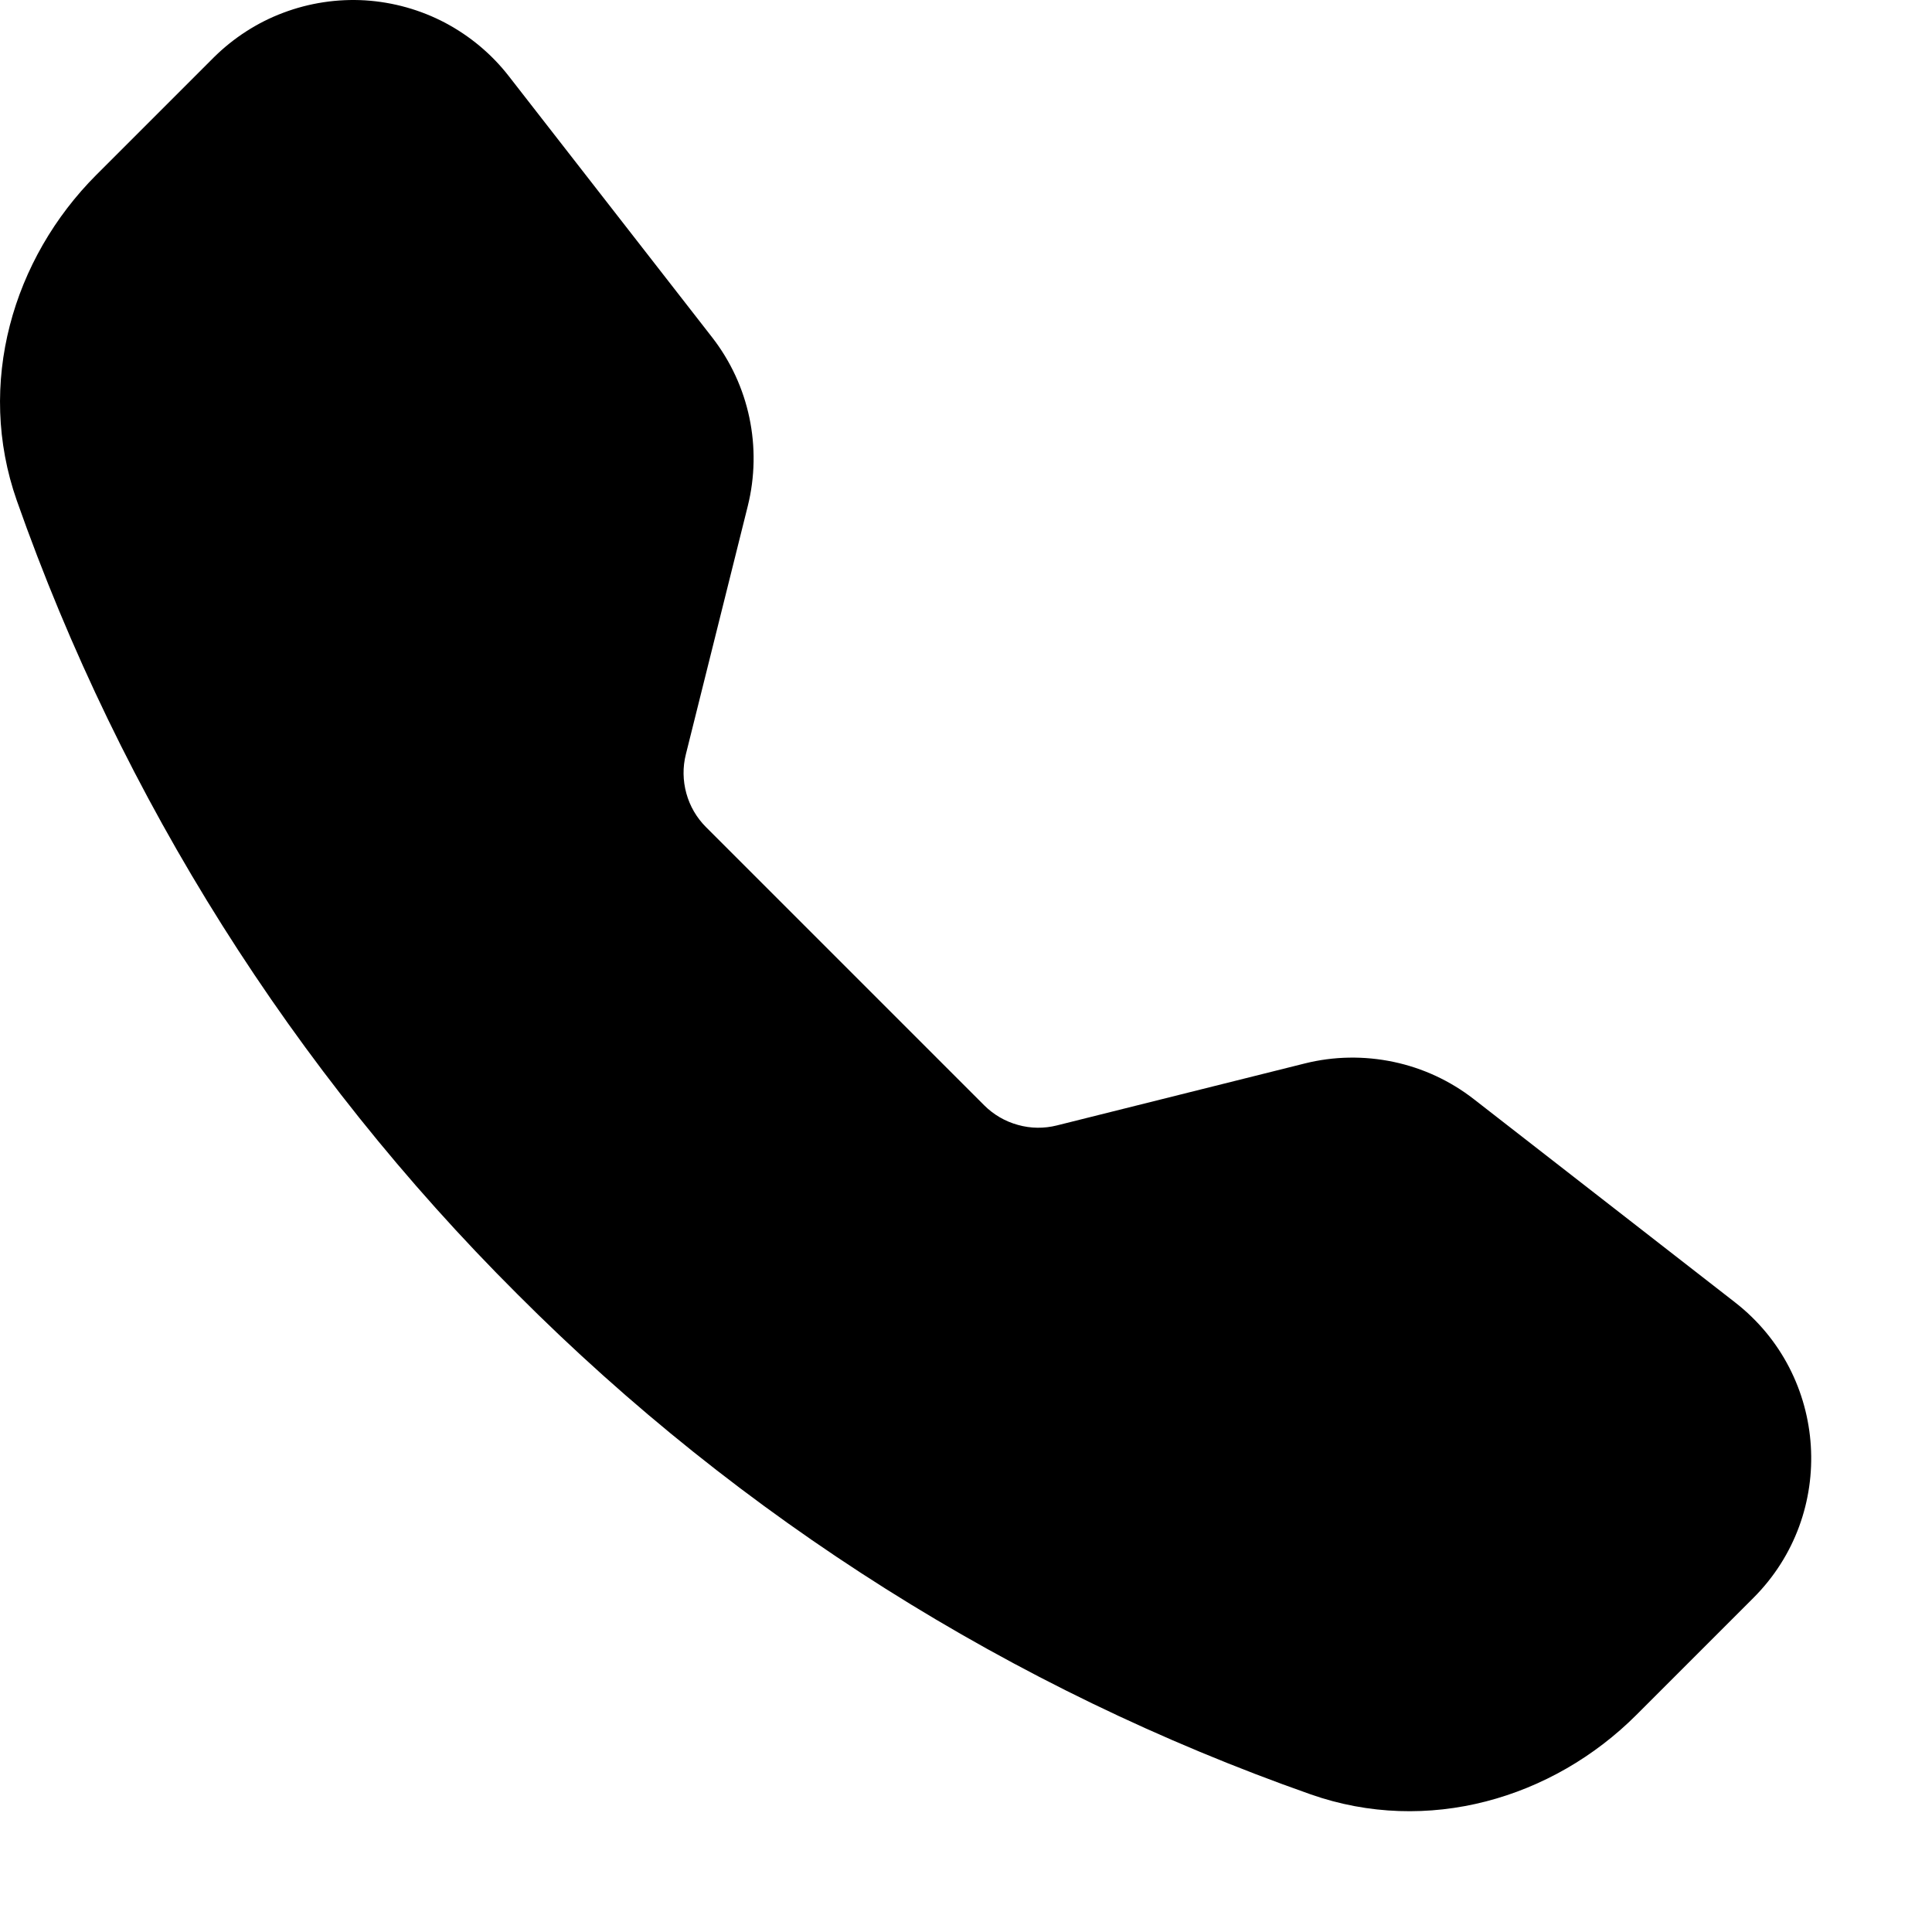<svg width="16" height="16" viewBox="0 0 16 16" fill="none" xmlns="http://www.w3.org/2000/svg">
<path fill-rule="evenodd" clip-rule="evenodd" d="M1.768 0.478C1.932 0.315 2.129 0.187 2.345 0.106C2.562 0.024 2.794 -0.011 3.025 0.003C3.257 0.018 3.482 0.081 3.687 0.189C3.892 0.298 4.072 0.448 4.214 0.631L5.897 2.793C6.206 3.19 6.314 3.706 6.192 4.194L5.68 6.247C5.653 6.353 5.655 6.465 5.684 6.57C5.713 6.676 5.769 6.772 5.847 6.85L8.15 9.153C8.228 9.231 8.324 9.287 8.43 9.316C8.536 9.346 8.647 9.347 8.754 9.32L10.806 8.807C11.046 8.747 11.297 8.743 11.54 8.794C11.783 8.845 12.011 8.951 12.206 9.103L14.368 10.785C15.145 11.389 15.216 12.538 14.521 13.233L13.552 14.202C12.858 14.896 11.821 15.2 10.854 14.86C8.381 13.99 6.135 12.573 4.283 10.716C2.426 8.865 1.01 6.619 0.139 4.145C-0.2 3.179 0.105 2.142 0.798 1.448L1.768 0.478Z" fill="black"/>
</svg>
